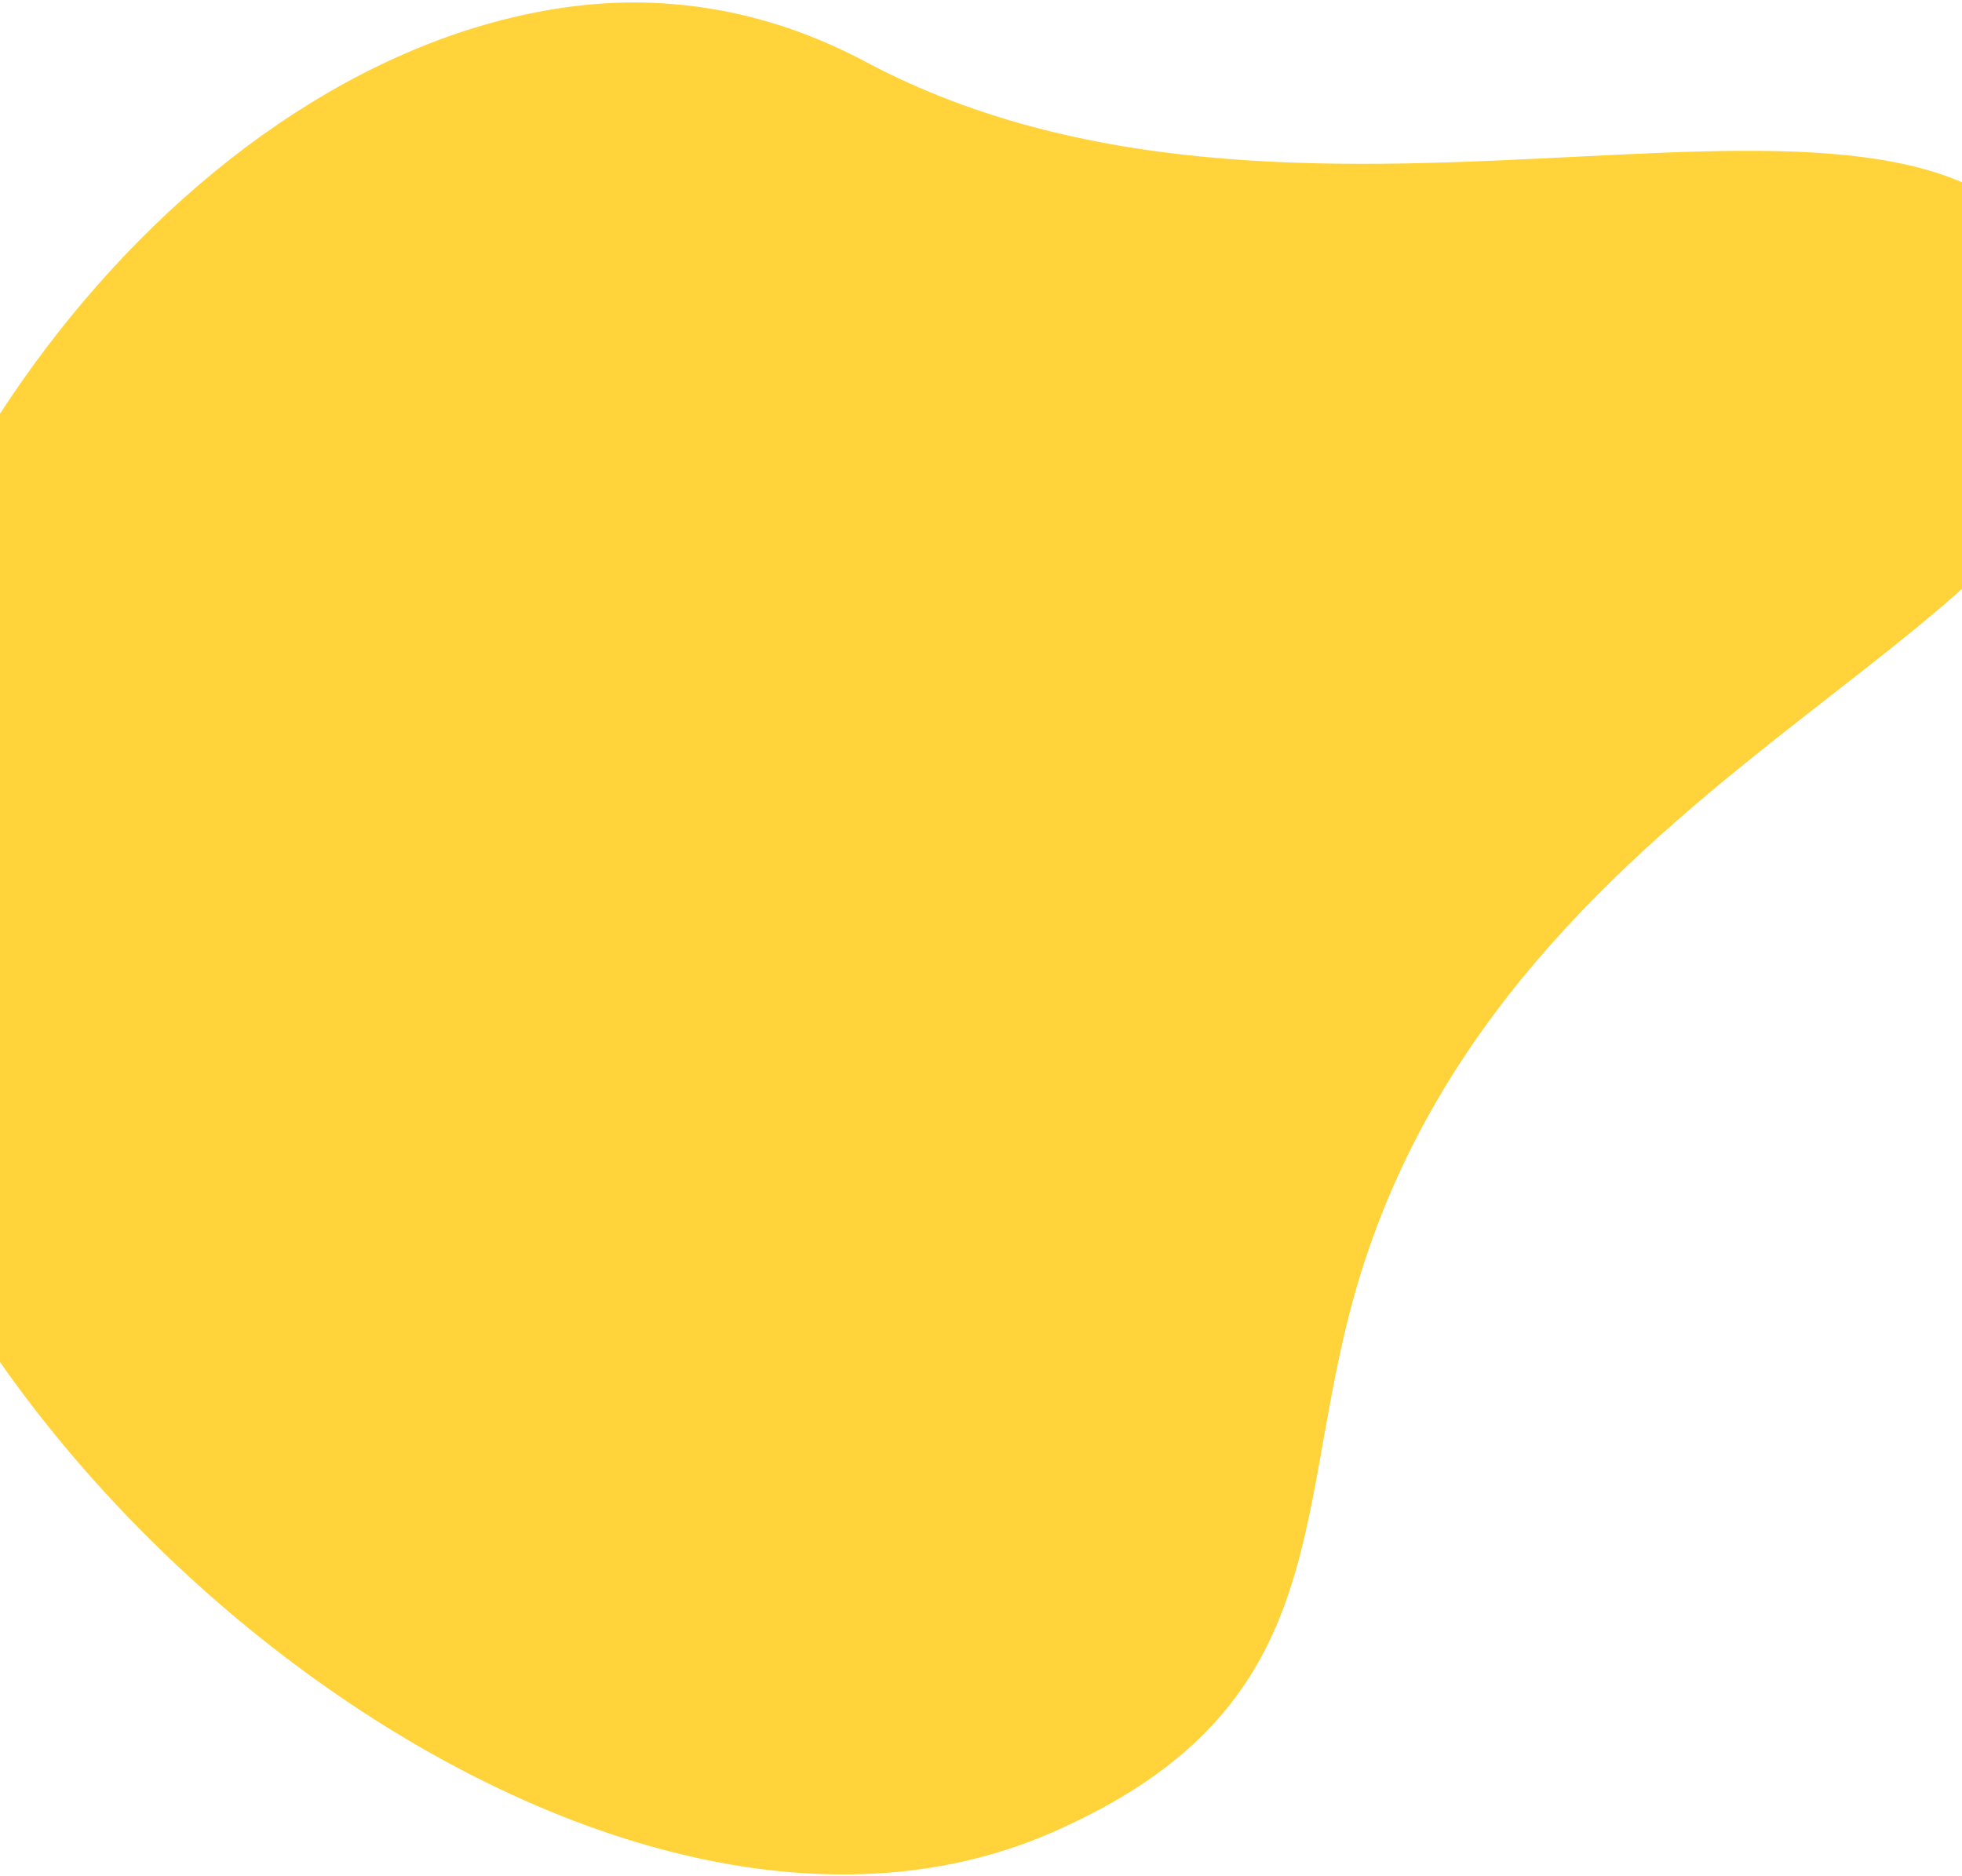 <?xml version="1.0" encoding="UTF-8"?>
<svg width="320px" height="306px" viewBox="0 0 320 306" version="1.1" xmlns="http://www.w3.org/2000/svg" xmlns:xlink="http://www.w3.org/1999/xlink">
    <title>Fill 1</title>
    <g id="Page-1" stroke="none" stroke-width="1" fill="none" fill-rule="evenodd">
        <g id="06---Meus-Grupos" transform="translate(0, -1120)" fill="#FFD339">
            <g id="Rodapé" transform="translate(-48, 1084)">
                <path d="M56.66,133.609 L56.66,133.65 C56.675,150.354 61.672,166.848 73.135,182.03 C123.444,248.673 90.704,353.445 137.219,369.094 C141.84,370.65 146.075,371.391 150.009,371.414 L150.382,371.414 C196.655,371.171 200.253,271.211 280.319,231.159 C316.044,213.289 349.948,217.524 363.16,166.864 C383.681,88.188 277.735,-6.586 198.9,-6.586 C194.784,-6.586 190.741,-6.325 186.794,-5.794 C123.657,2.724 56.634,69.232 56.66,133.609 Z" id="Fill-1" transform="translate(211.203, 182.414) scale(-1, 1) rotate(99) translate(-211.203, -182.414) "></path>
            </g>
        </g>
    </g>
</svg>